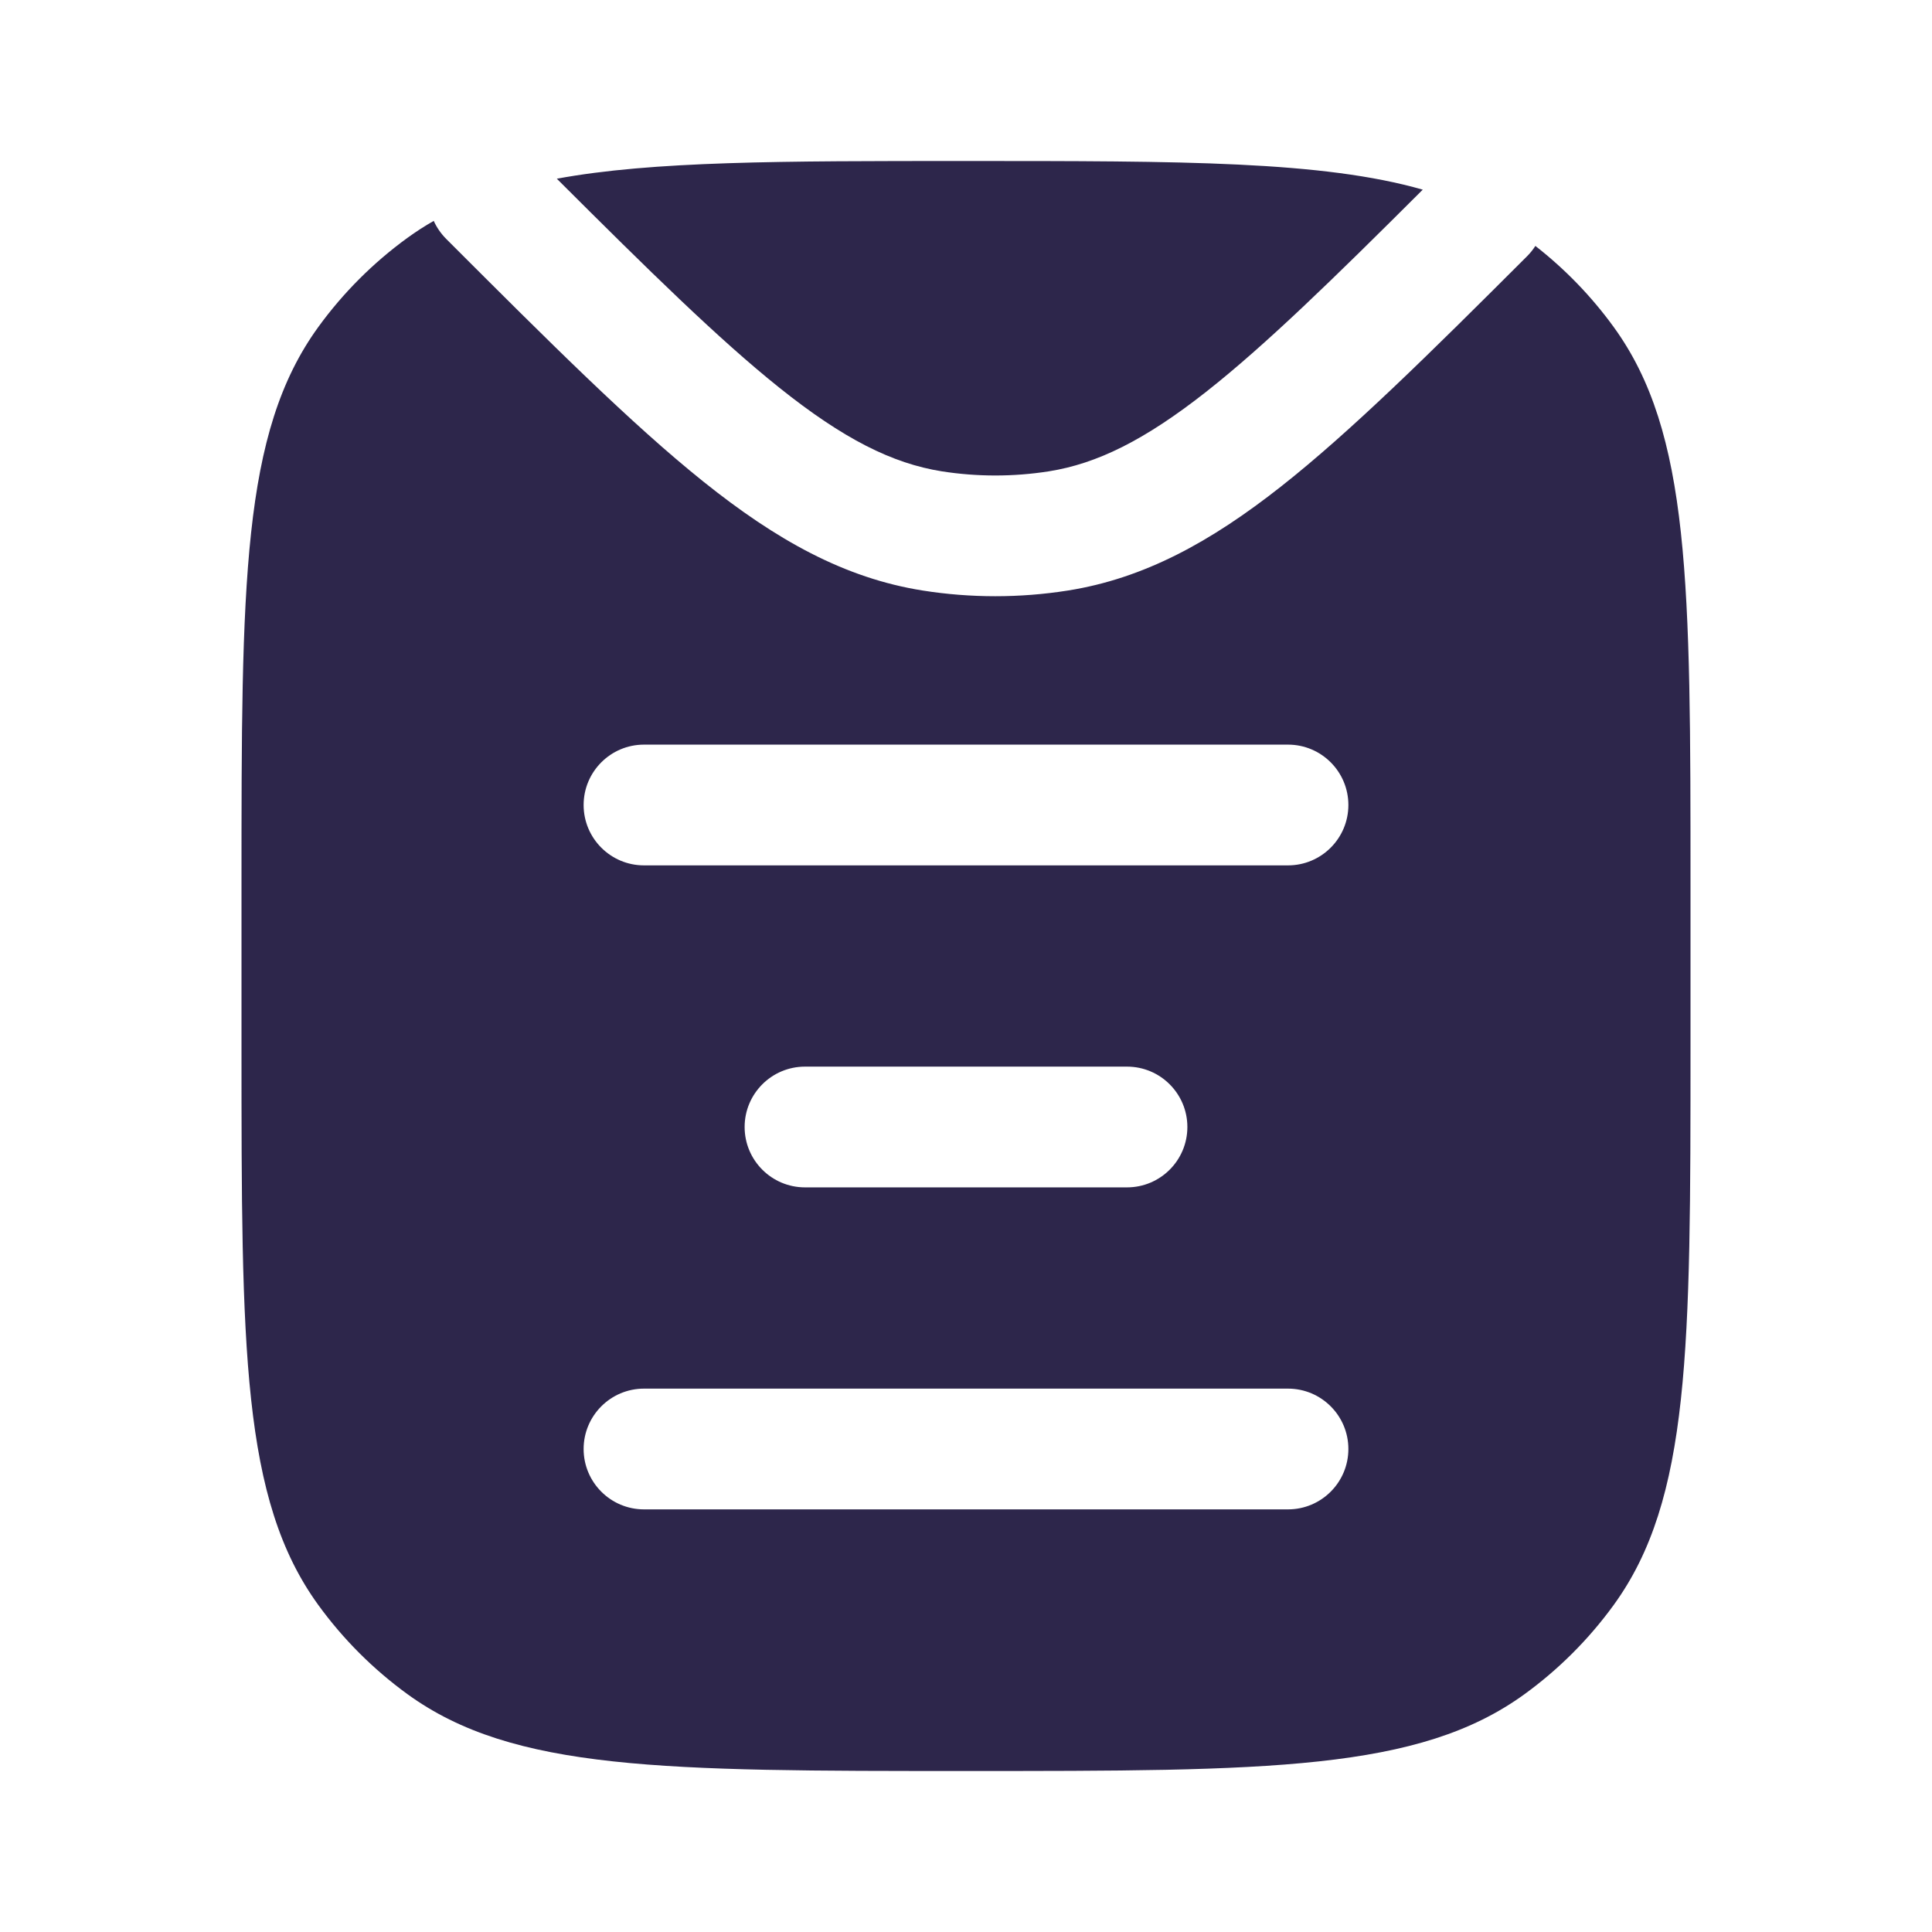 <svg width="24" height="24" viewBox="0 0 24 24" fill="none" xmlns="http://www.w3.org/2000/svg">
<path fill-rule="evenodd" clip-rule="evenodd" d="M5.061 2.955C5.166 2.879 5.275 2.808 5.388 2.744C5.424 2.824 5.476 2.9 5.542 2.967C6.832 4.257 7.845 5.268 8.738 5.983C9.642 6.707 10.489 7.182 11.464 7.336C12.06 7.43 12.668 7.43 13.264 7.336C14.212 7.186 15.038 6.733 15.914 6.043C16.778 5.362 17.749 4.403 18.971 3.182C19.01 3.143 19.044 3.1 19.073 3.055C19.442 3.343 19.77 3.682 20.045 4.061C21 5.375 21 7.25 21 11V13C21 16.75 21 18.625 20.045 19.939C19.737 20.363 19.363 20.737 18.939 21.045C17.625 22 15.75 22 12 22C8.25 22 6.375 22 5.061 21.045C4.637 20.737 4.263 20.363 3.955 19.939C3 18.625 3 16.75 3 13V11C3 7.25 3 5.375 3.955 4.061C4.263 3.637 4.637 3.263 5.061 2.955ZM8 9.25C7.586 9.25 7.25 9.586 7.25 10C7.25 10.414 7.586 10.75 8 10.75H16C16.414 10.75 16.75 10.414 16.75 10C16.75 9.586 16.414 9.25 16 9.25H8ZM10 13.25C9.586 13.25 9.25 13.586 9.25 14C9.25 14.414 9.586 14.75 10 14.75H14C14.414 14.75 14.75 14.414 14.75 14C14.75 13.586 14.414 13.25 14 13.25H10ZM8 17.25C7.586 17.25 7.25 17.586 7.25 18C7.25 18.414 7.586 18.75 8 18.75H16C16.414 18.75 16.75 18.414 16.75 18C16.75 17.586 16.414 17.25 16 17.25H8Z" fill="#2D264B"/>
<path d="M12 2C14.7 2 16.428 2 17.674 2.356C16.554 3.474 15.716 4.29 14.986 4.865C14.216 5.471 13.626 5.76 13.029 5.855C12.588 5.924 12.14 5.924 11.699 5.855C11.085 5.757 10.478 5.454 9.676 4.812C8.929 4.214 8.069 3.37 6.917 2.22C8.109 2 9.702 2 12 2Z" fill="#2D264B"/>
</svg>
